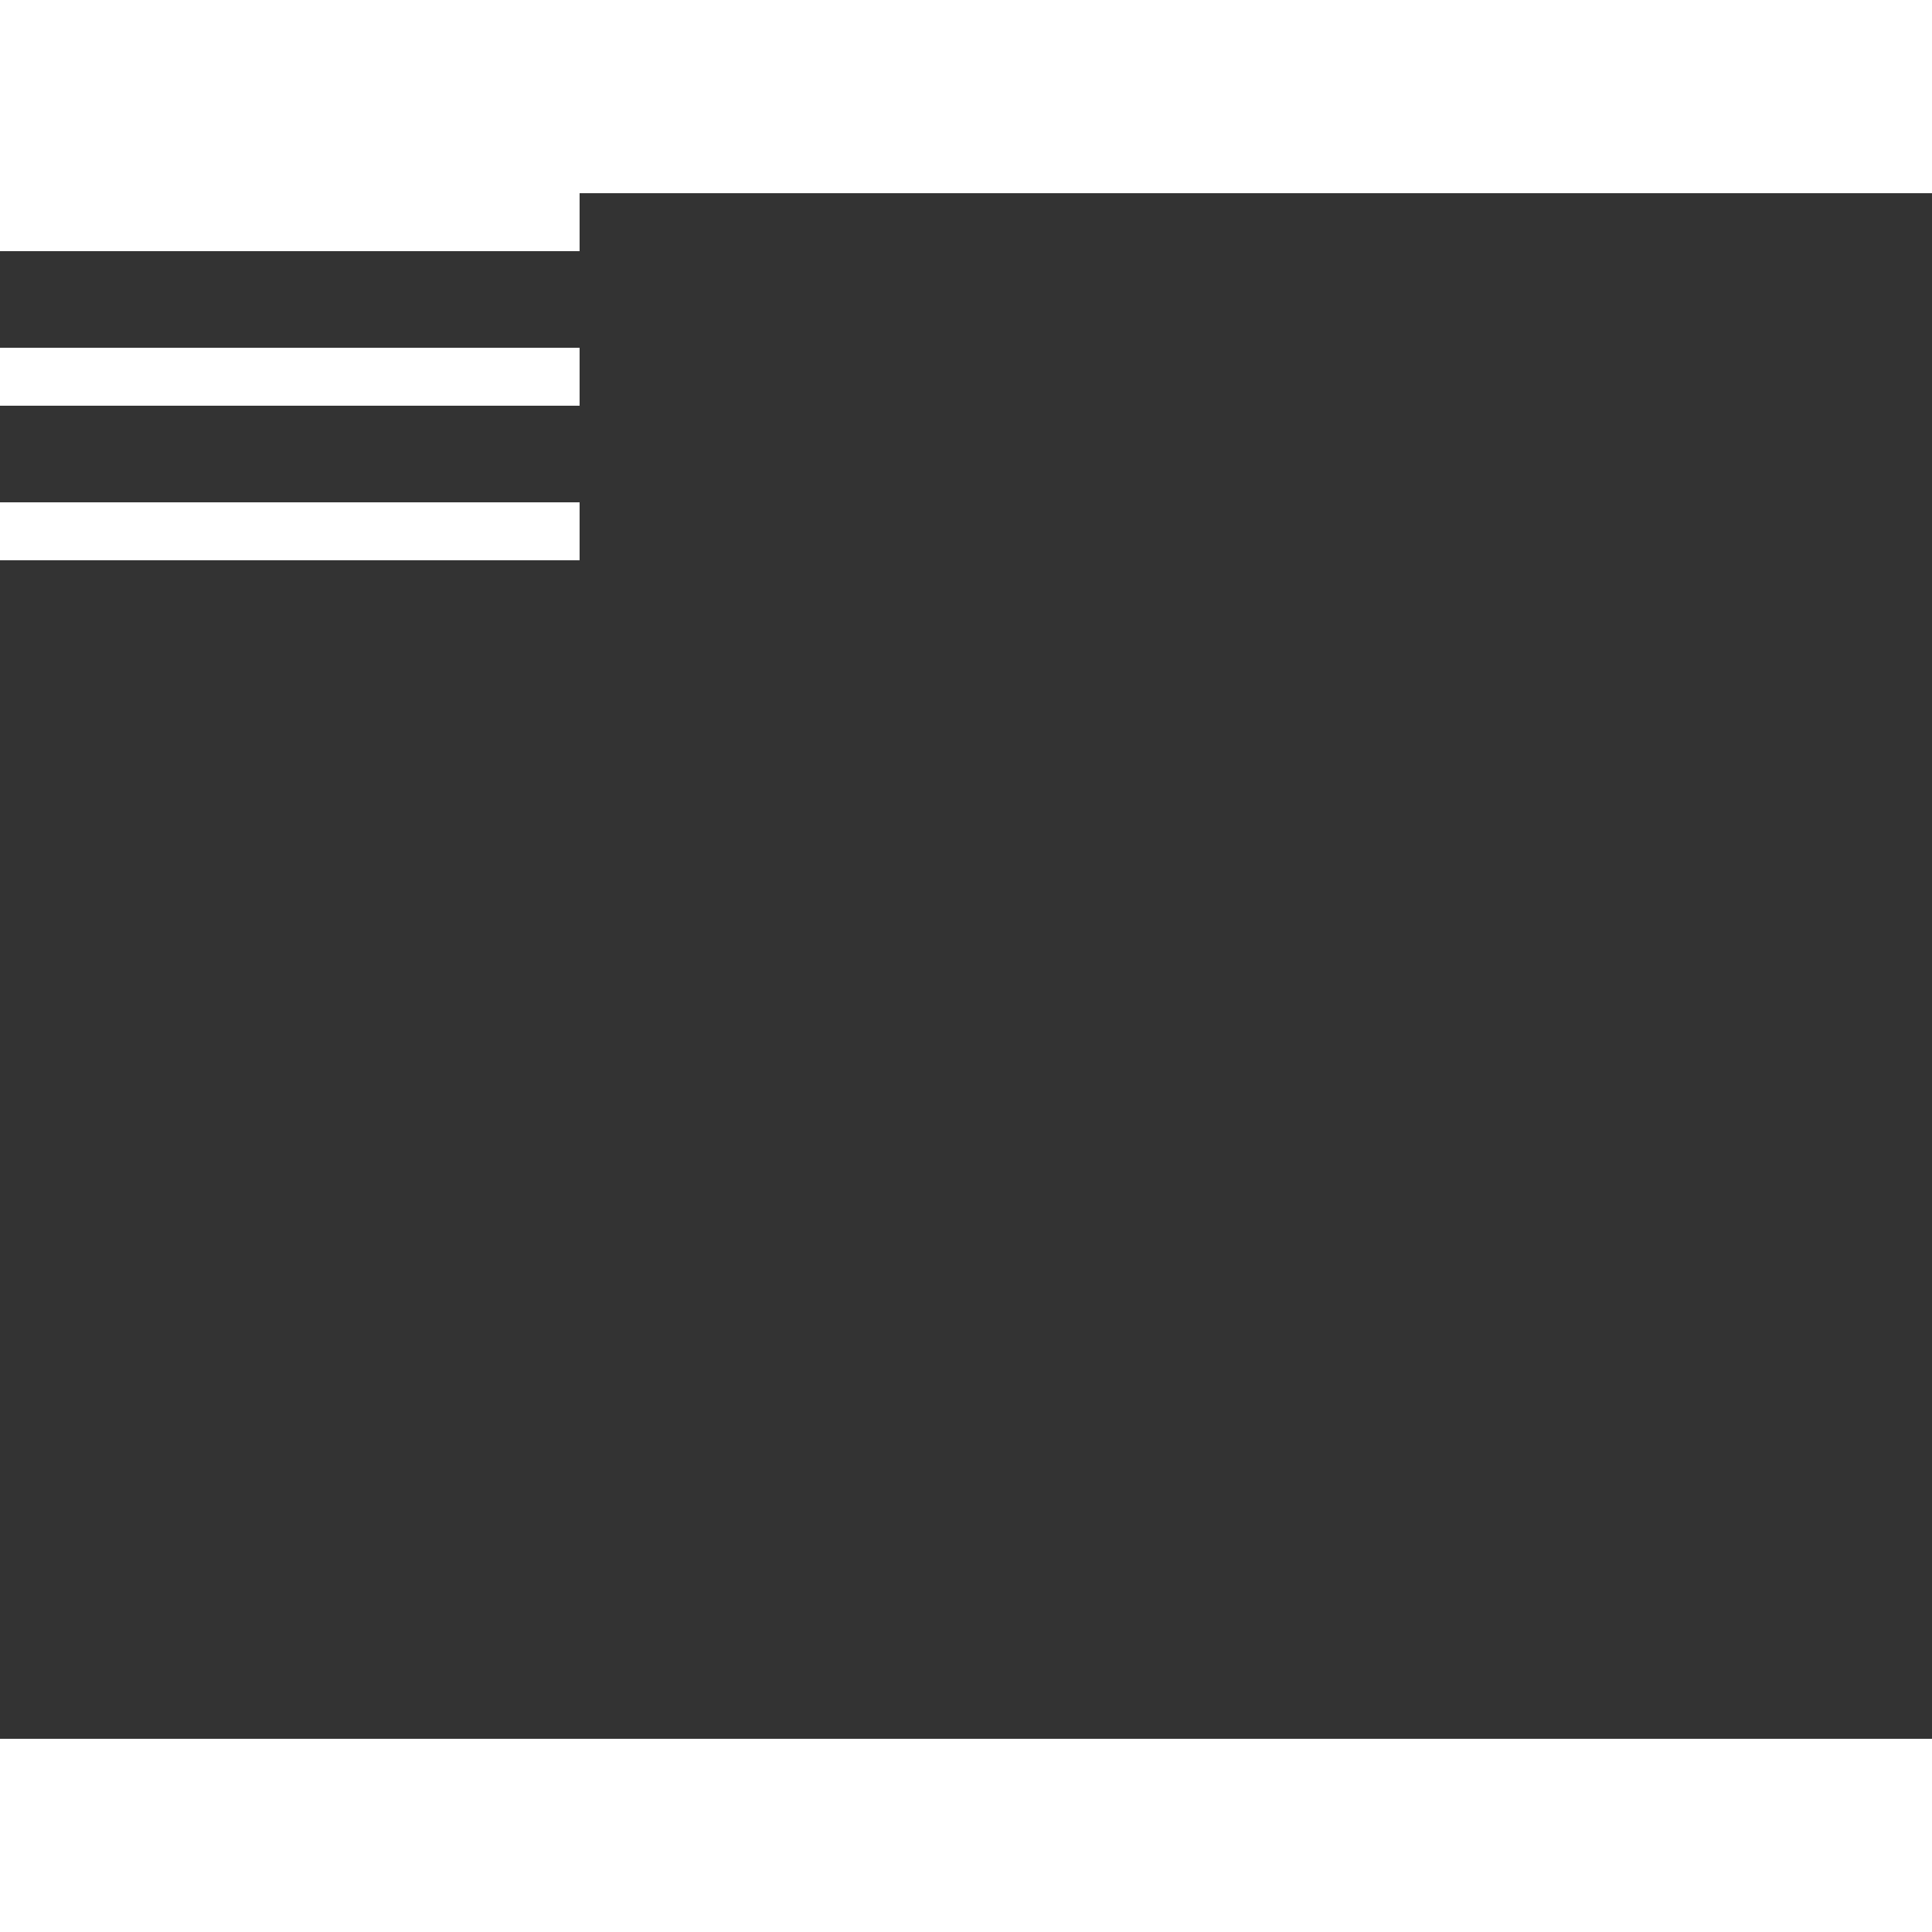 <svg fill="white" viewBox="0 0 100 80" width="40" height="40">
  <rect x="0" y="0" width="100" height="80" fill="#333333" stroke="none"/>
  <rect width="30" height="3"></rect>
  <rect y="8" width="30" height="3"></rect>
  <rect y="16" width="30" height="3"></rect>
</svg>